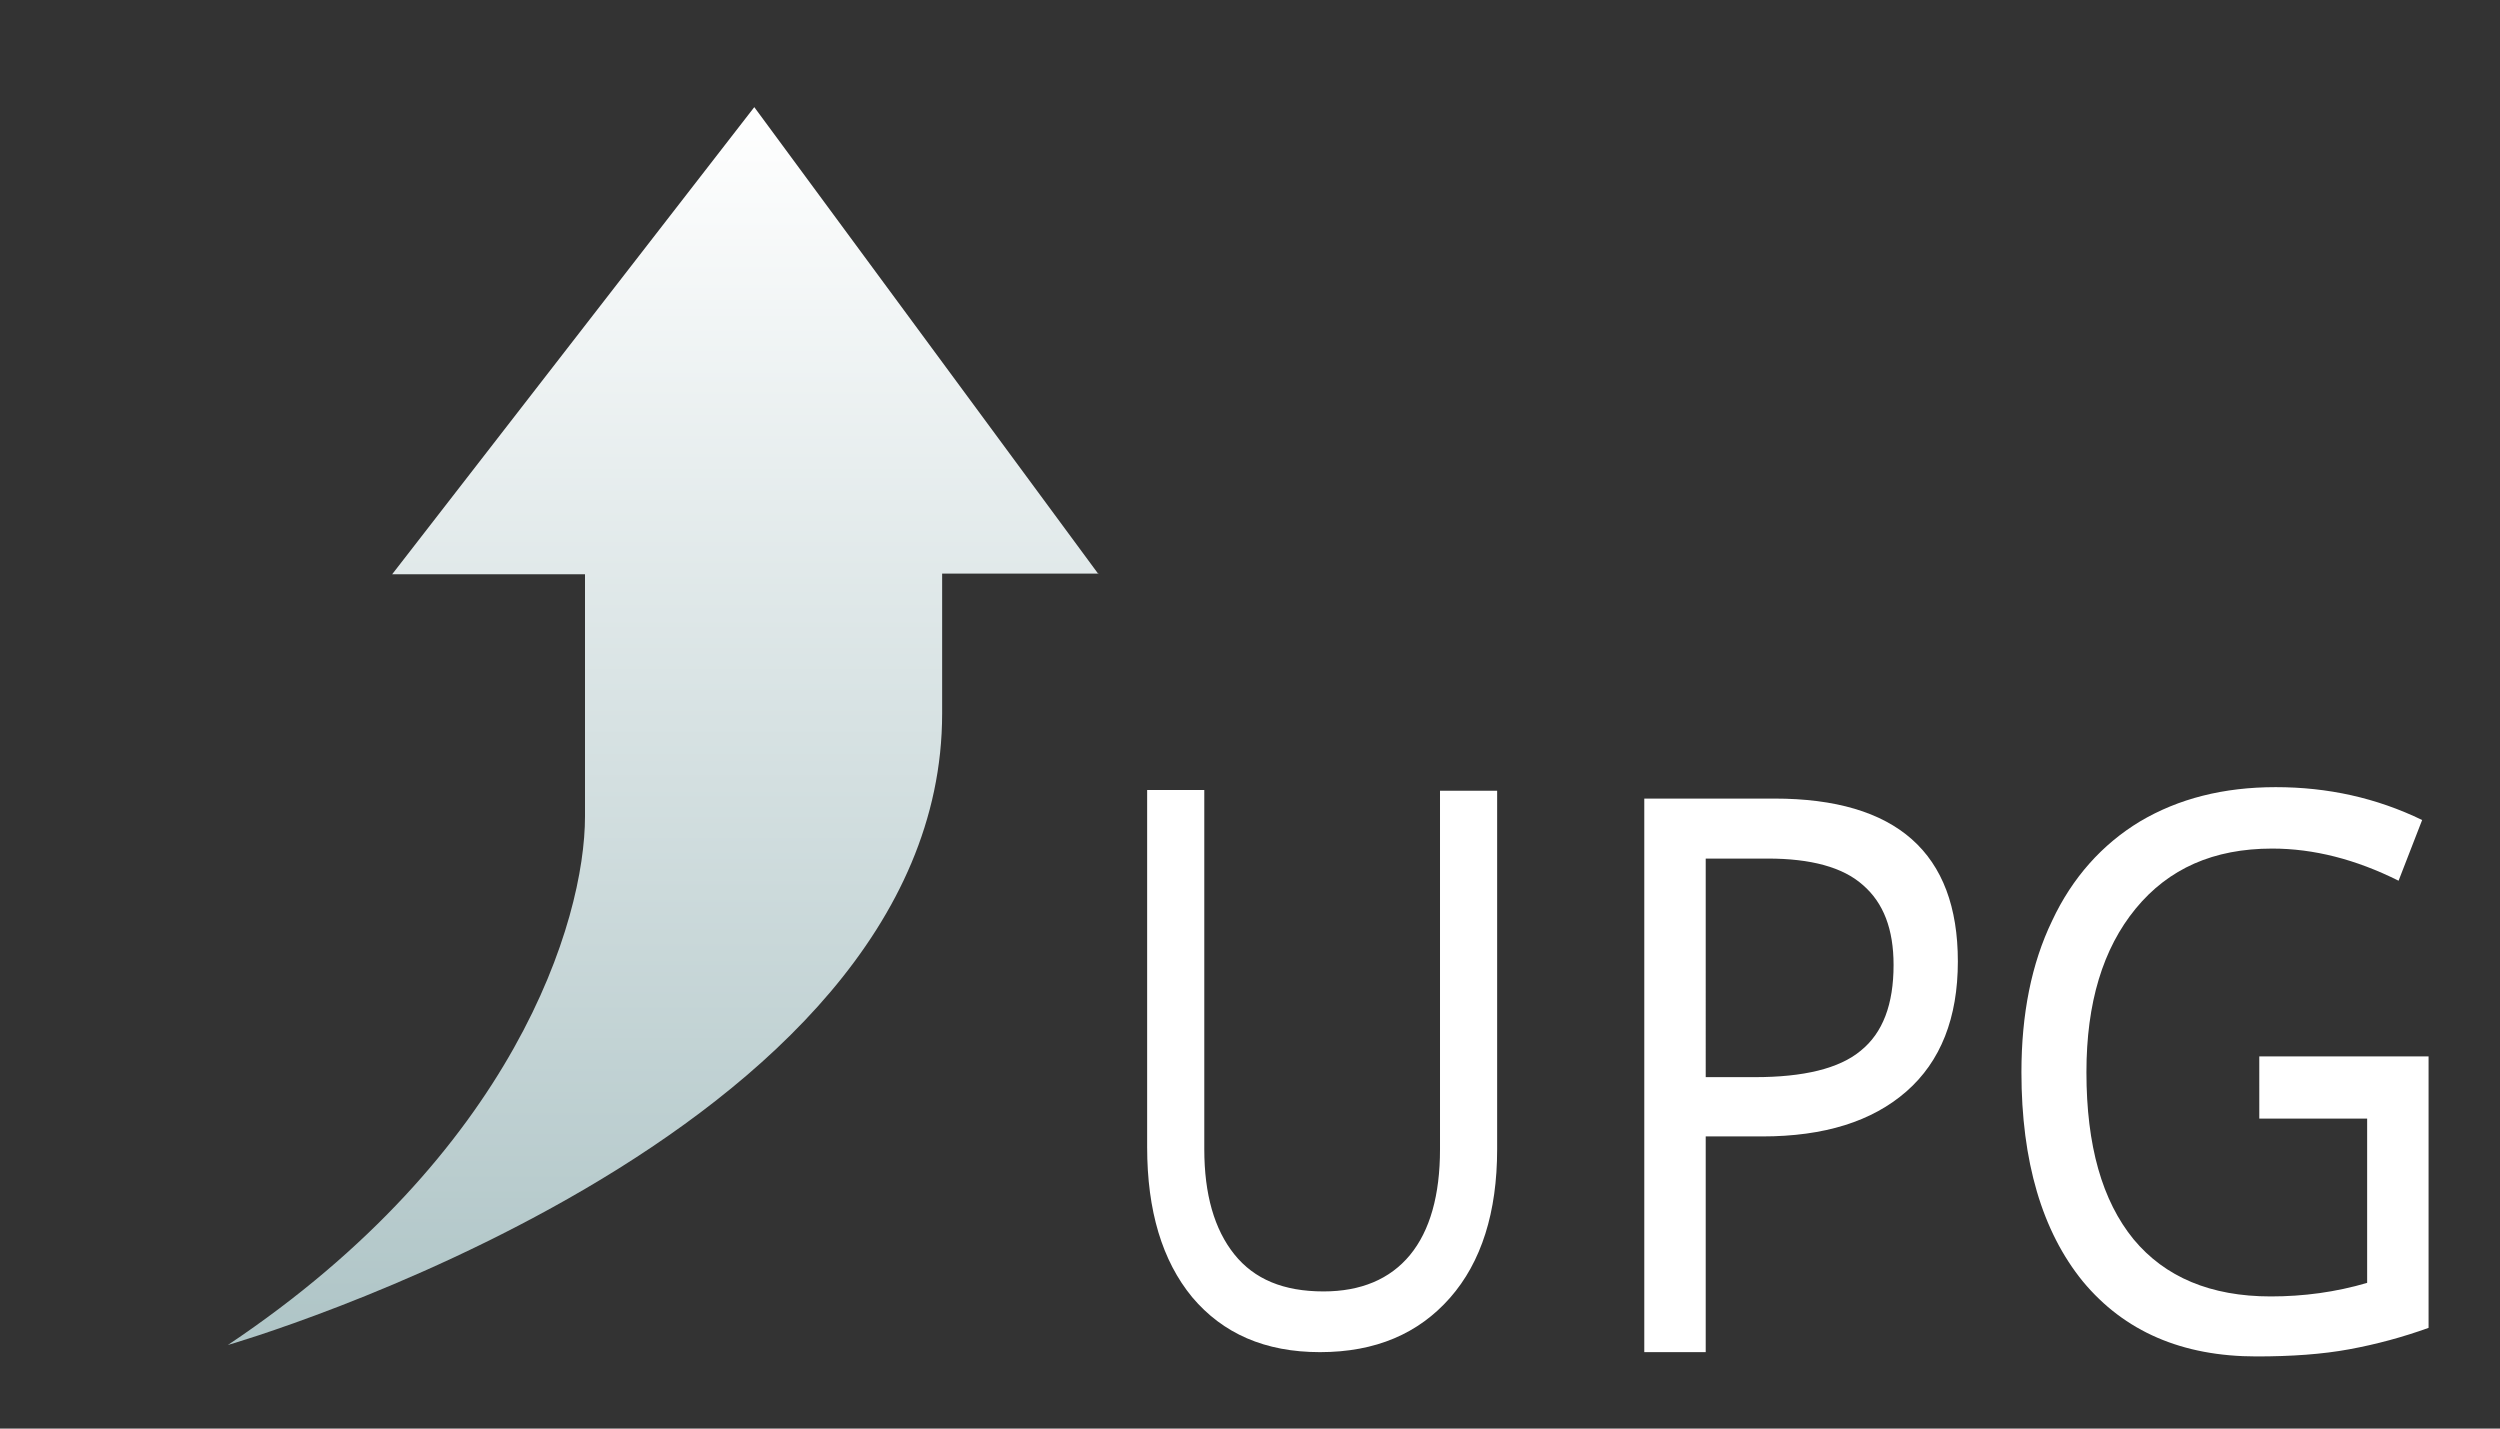 <?xml version="1.0" encoding="utf-8"?>
<!-- Generator: Adobe Illustrator 26.0.2, SVG Export Plug-In . SVG Version: 6.00 Build 0)  -->
<svg version="1.1" id="Layer_1" xmlns="http://www.w3.org/2000/svg" xmlns:xlink="http://www.w3.org/1999/xlink" x="0px" y="0px"
	 viewBox="0 0 35 20" style="enable-background:new 0 0 35 20;" xml:space="preserve">
<rect x="0" y="0" width="35" height="20" fill="#333333" stroke="none"/>
<style type="text/css">
	.st0{fill:url(#SVGID_1_);}
	.st1{fill:#FFFFFF;}
</style>
<g>
	<linearGradient id="SVGID_1_" gradientUnits="userSpaceOnUse" x1="9.286" y1="1.509" x2="9.286" y2="19.591">
		<stop  offset="0" style="stop-color:#FFFFFF"/>
		<stop  offset="1" style="stop-color:#ABC2C4"/>
	</linearGradient>
	<path class="st0" d="M15.38,8.04l-4.82-6.54L5.49,8.04h2.7c0,0.9,0,2.42,0,3.39c0,1.46-0.99,4.72-5,7.4c0,0,10-2.88,10-8.84
		c0-0.85,0-1.48,0-1.96H15.38z"/>
	<g>
		<path class="st1" d="M20.96,11.07v5.02c0,0.88-0.22,1.58-0.66,2.08s-1.04,0.76-1.82,0.76c-0.77,0-1.36-0.26-1.79-0.77
			c-0.42-0.51-0.63-1.21-0.63-2.1v-5h0.8v5.03c0,0.63,0.14,1.12,0.42,1.47c0.28,0.35,0.69,0.52,1.25,0.52
			c0.52,0,0.93-0.17,1.21-0.51s0.42-0.84,0.42-1.48v-5.02H20.96z"/>
		<path class="st1" d="M27.41,13.46c0,0.79-0.24,1.4-0.72,1.82s-1.15,0.63-2.02,0.63h-0.79v3.02h-0.86v-7.75h1.82
			C26.55,11.18,27.41,11.94,27.41,13.46z M23.88,15.08h0.69c0.68,0,1.18-0.12,1.48-0.37c0.31-0.25,0.46-0.65,0.46-1.2
			c0-0.5-0.14-0.87-0.43-1.12c-0.28-0.25-0.73-0.37-1.33-0.37h-0.87V15.08z"/>
		<path class="st1" d="M31.63,14.79H34v3.8c-0.36,0.13-0.73,0.23-1.11,0.3c-0.38,0.07-0.81,0.1-1.3,0.1c-1.04,0-1.85-0.35-2.43-1.05
			c-0.57-0.7-0.86-1.68-0.86-2.93c0-0.81,0.14-1.52,0.43-2.12c0.28-0.6,0.7-1.07,1.23-1.39c0.54-0.32,1.17-0.48,1.9-0.48
			c0.73,0,1.41,0.15,2.05,0.46l-0.33,0.85c-0.6-0.3-1.19-0.45-1.77-0.45c-0.82,0-1.45,0.28-1.91,0.84
			c-0.46,0.56-0.69,1.32-0.69,2.29c0,1.03,0.22,1.8,0.66,2.34c0.44,0.53,1.08,0.8,1.92,0.8c0.46,0,0.91-0.06,1.35-0.19v-2.3h-1.51
			V14.79z"/>
	</g>
</g>
</svg>
